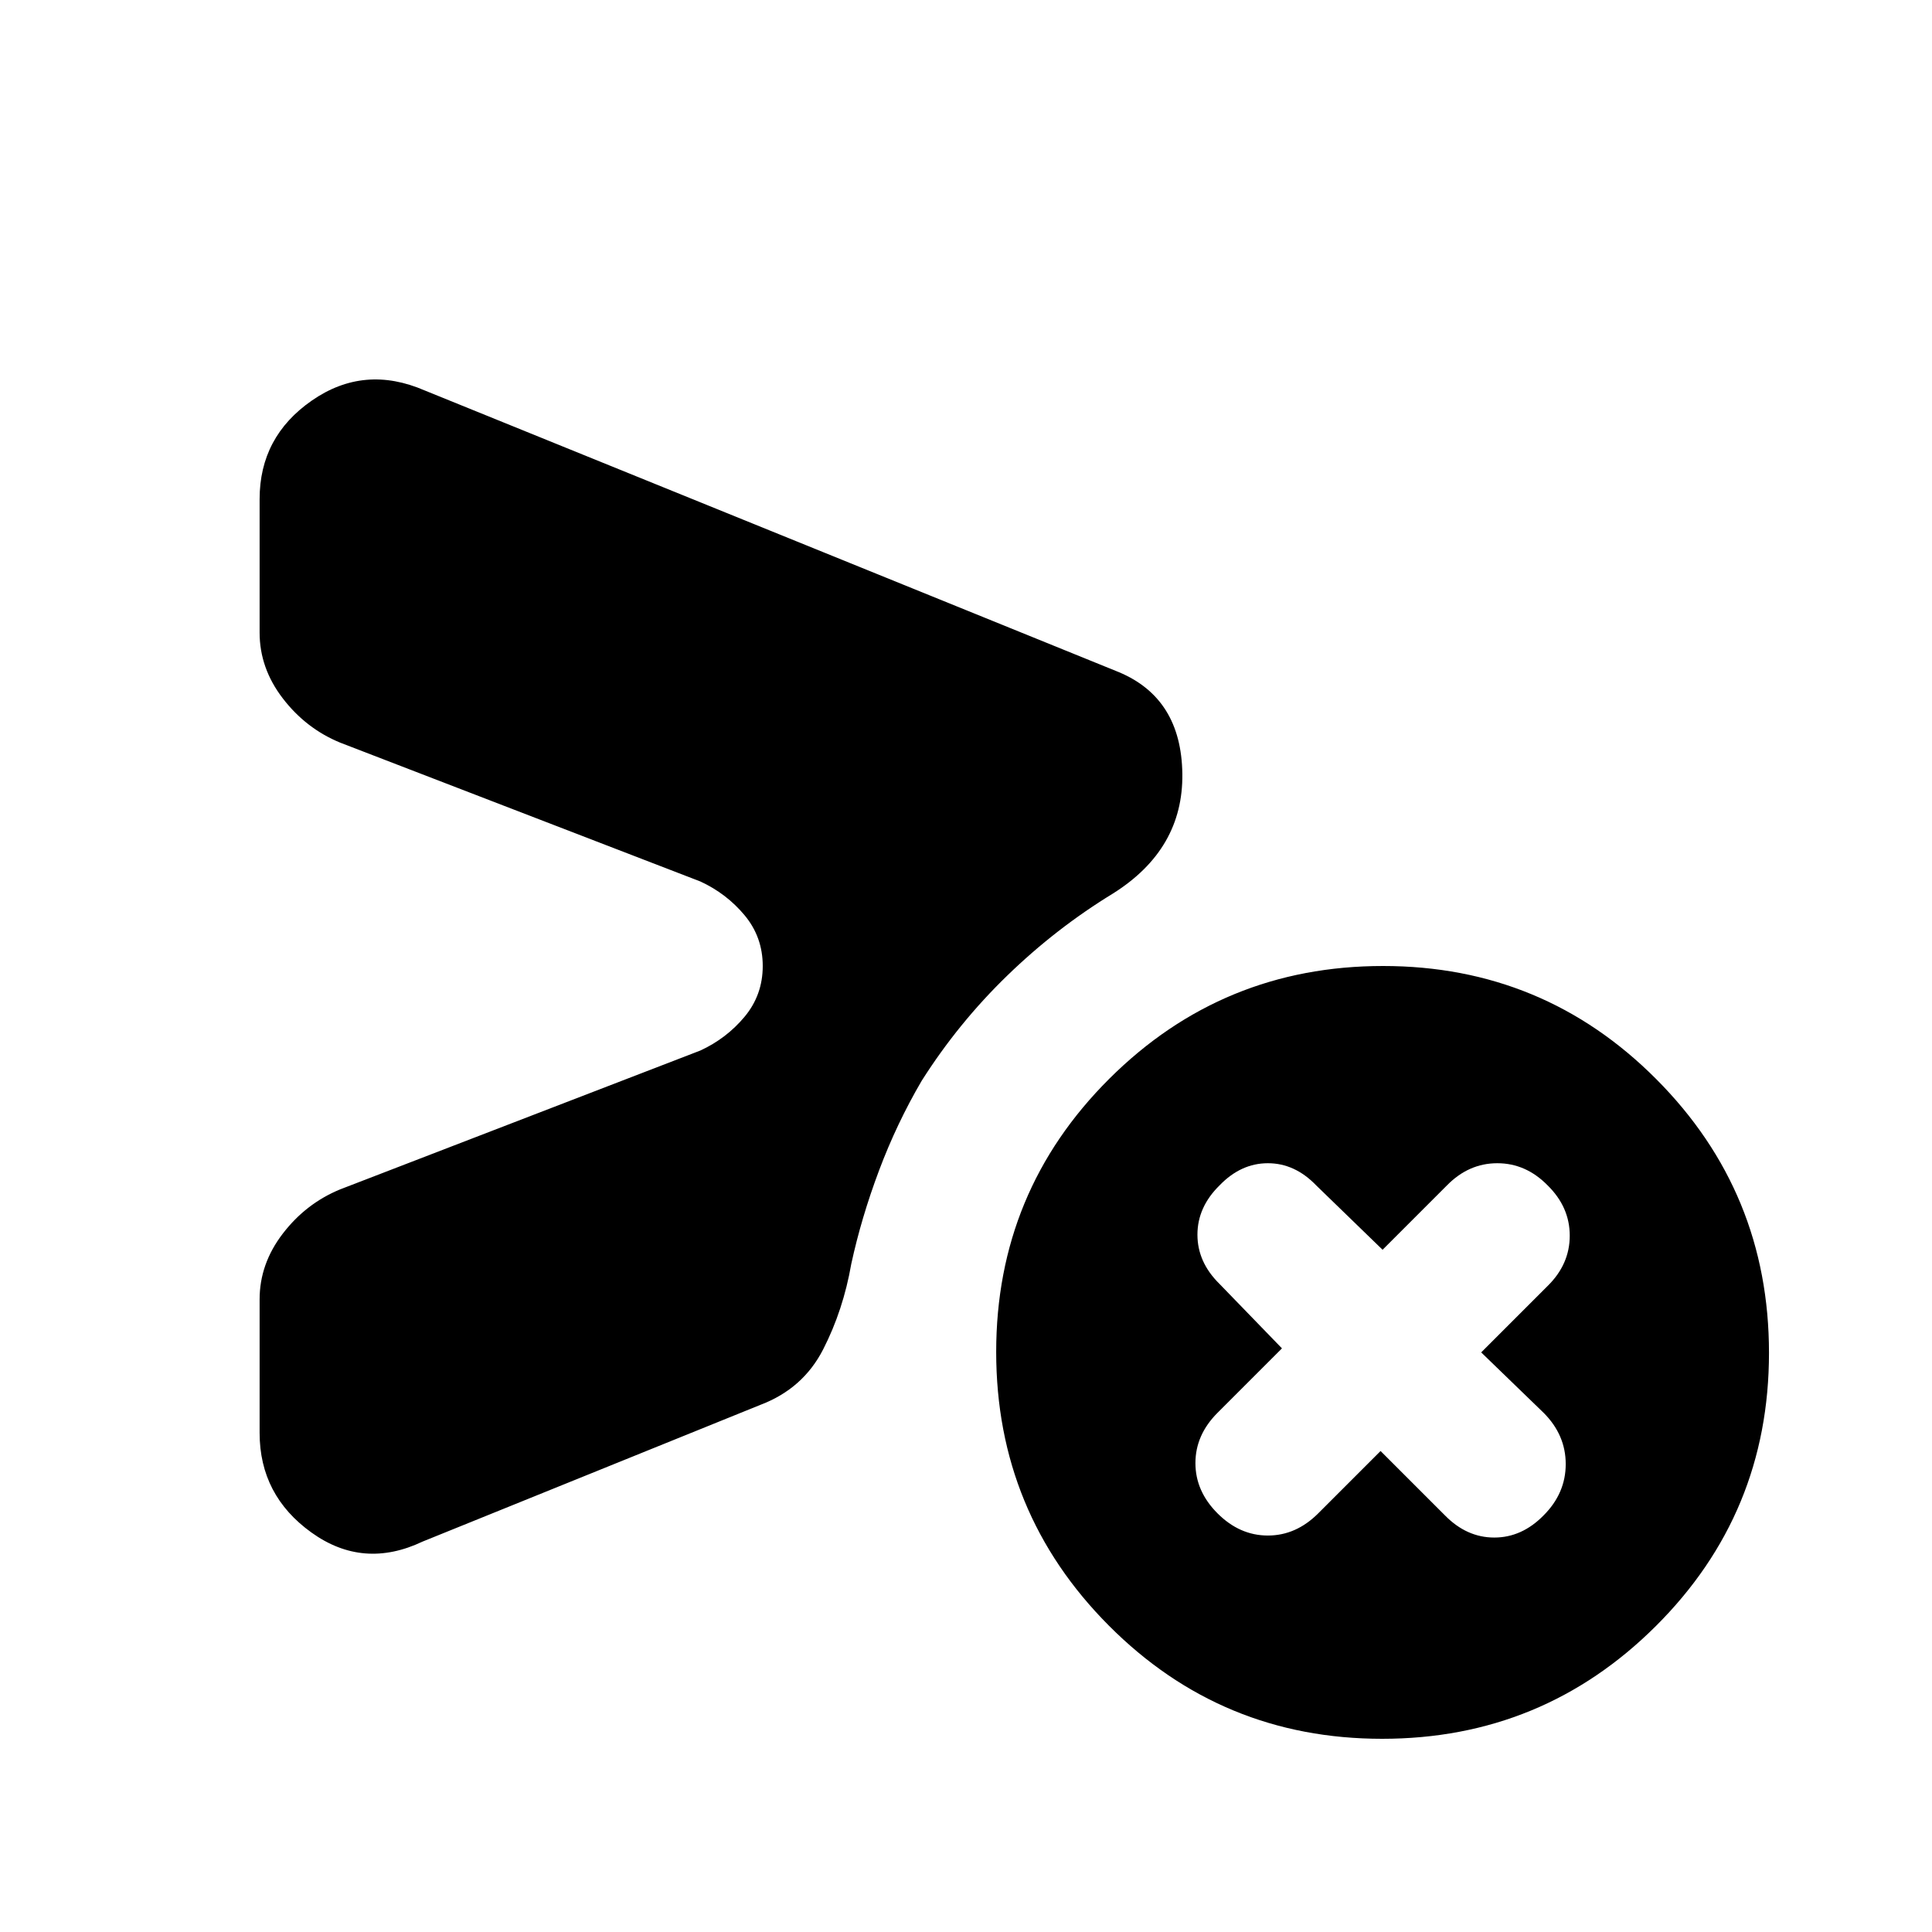 <svg xmlns="http://www.w3.org/2000/svg" height="20" viewBox="0 -960 960 960" width="20"><path d="m686-239 32 32q10.8 11 24.5 11t24.5-11q11-11 11-25.5T767-258l-31-30 33-33q11-10.8 11-25t-11-25q-10.8-11-25-11t-25 11l-32 32-33-32q-10.6-11-24-11t-24 11q-11 10.8-11 24.5t11 24.5l31 32-32 32q-11 11-11 25t11 25q11 11 25 11t25-11l31-31Zm-557-9v-66.35Q129-332 140.5-347t28.5-22l179-69q13-6 22-16.81 9-10.82 9-25.19 0-14.37-9-25.19Q361-516 348-522l-179-69q-17-7-28.5-22T129-645.65V-712q0-31 26-49t56-5l345 140q31 13 31.5 50.5T553-516q-28.3 17.28-52.55 40.81Q476.2-451.67 458-423q-12.42 21.21-21.21 44.61Q428-355 423-332q-4 23-13.97 42.48Q399.07-270.03 378-262l-168 68q-29.5 14-55.25-4.5T129-248ZM686.77-96Q607-96 551-152.23q-56-56.22-56-136Q495-368 551.23-424q56.22-56 136-56Q767-480 823-423.77q56 56.22 56 136Q879-208 822.77-152q-56.22 56-136 56Z"/></svg>
